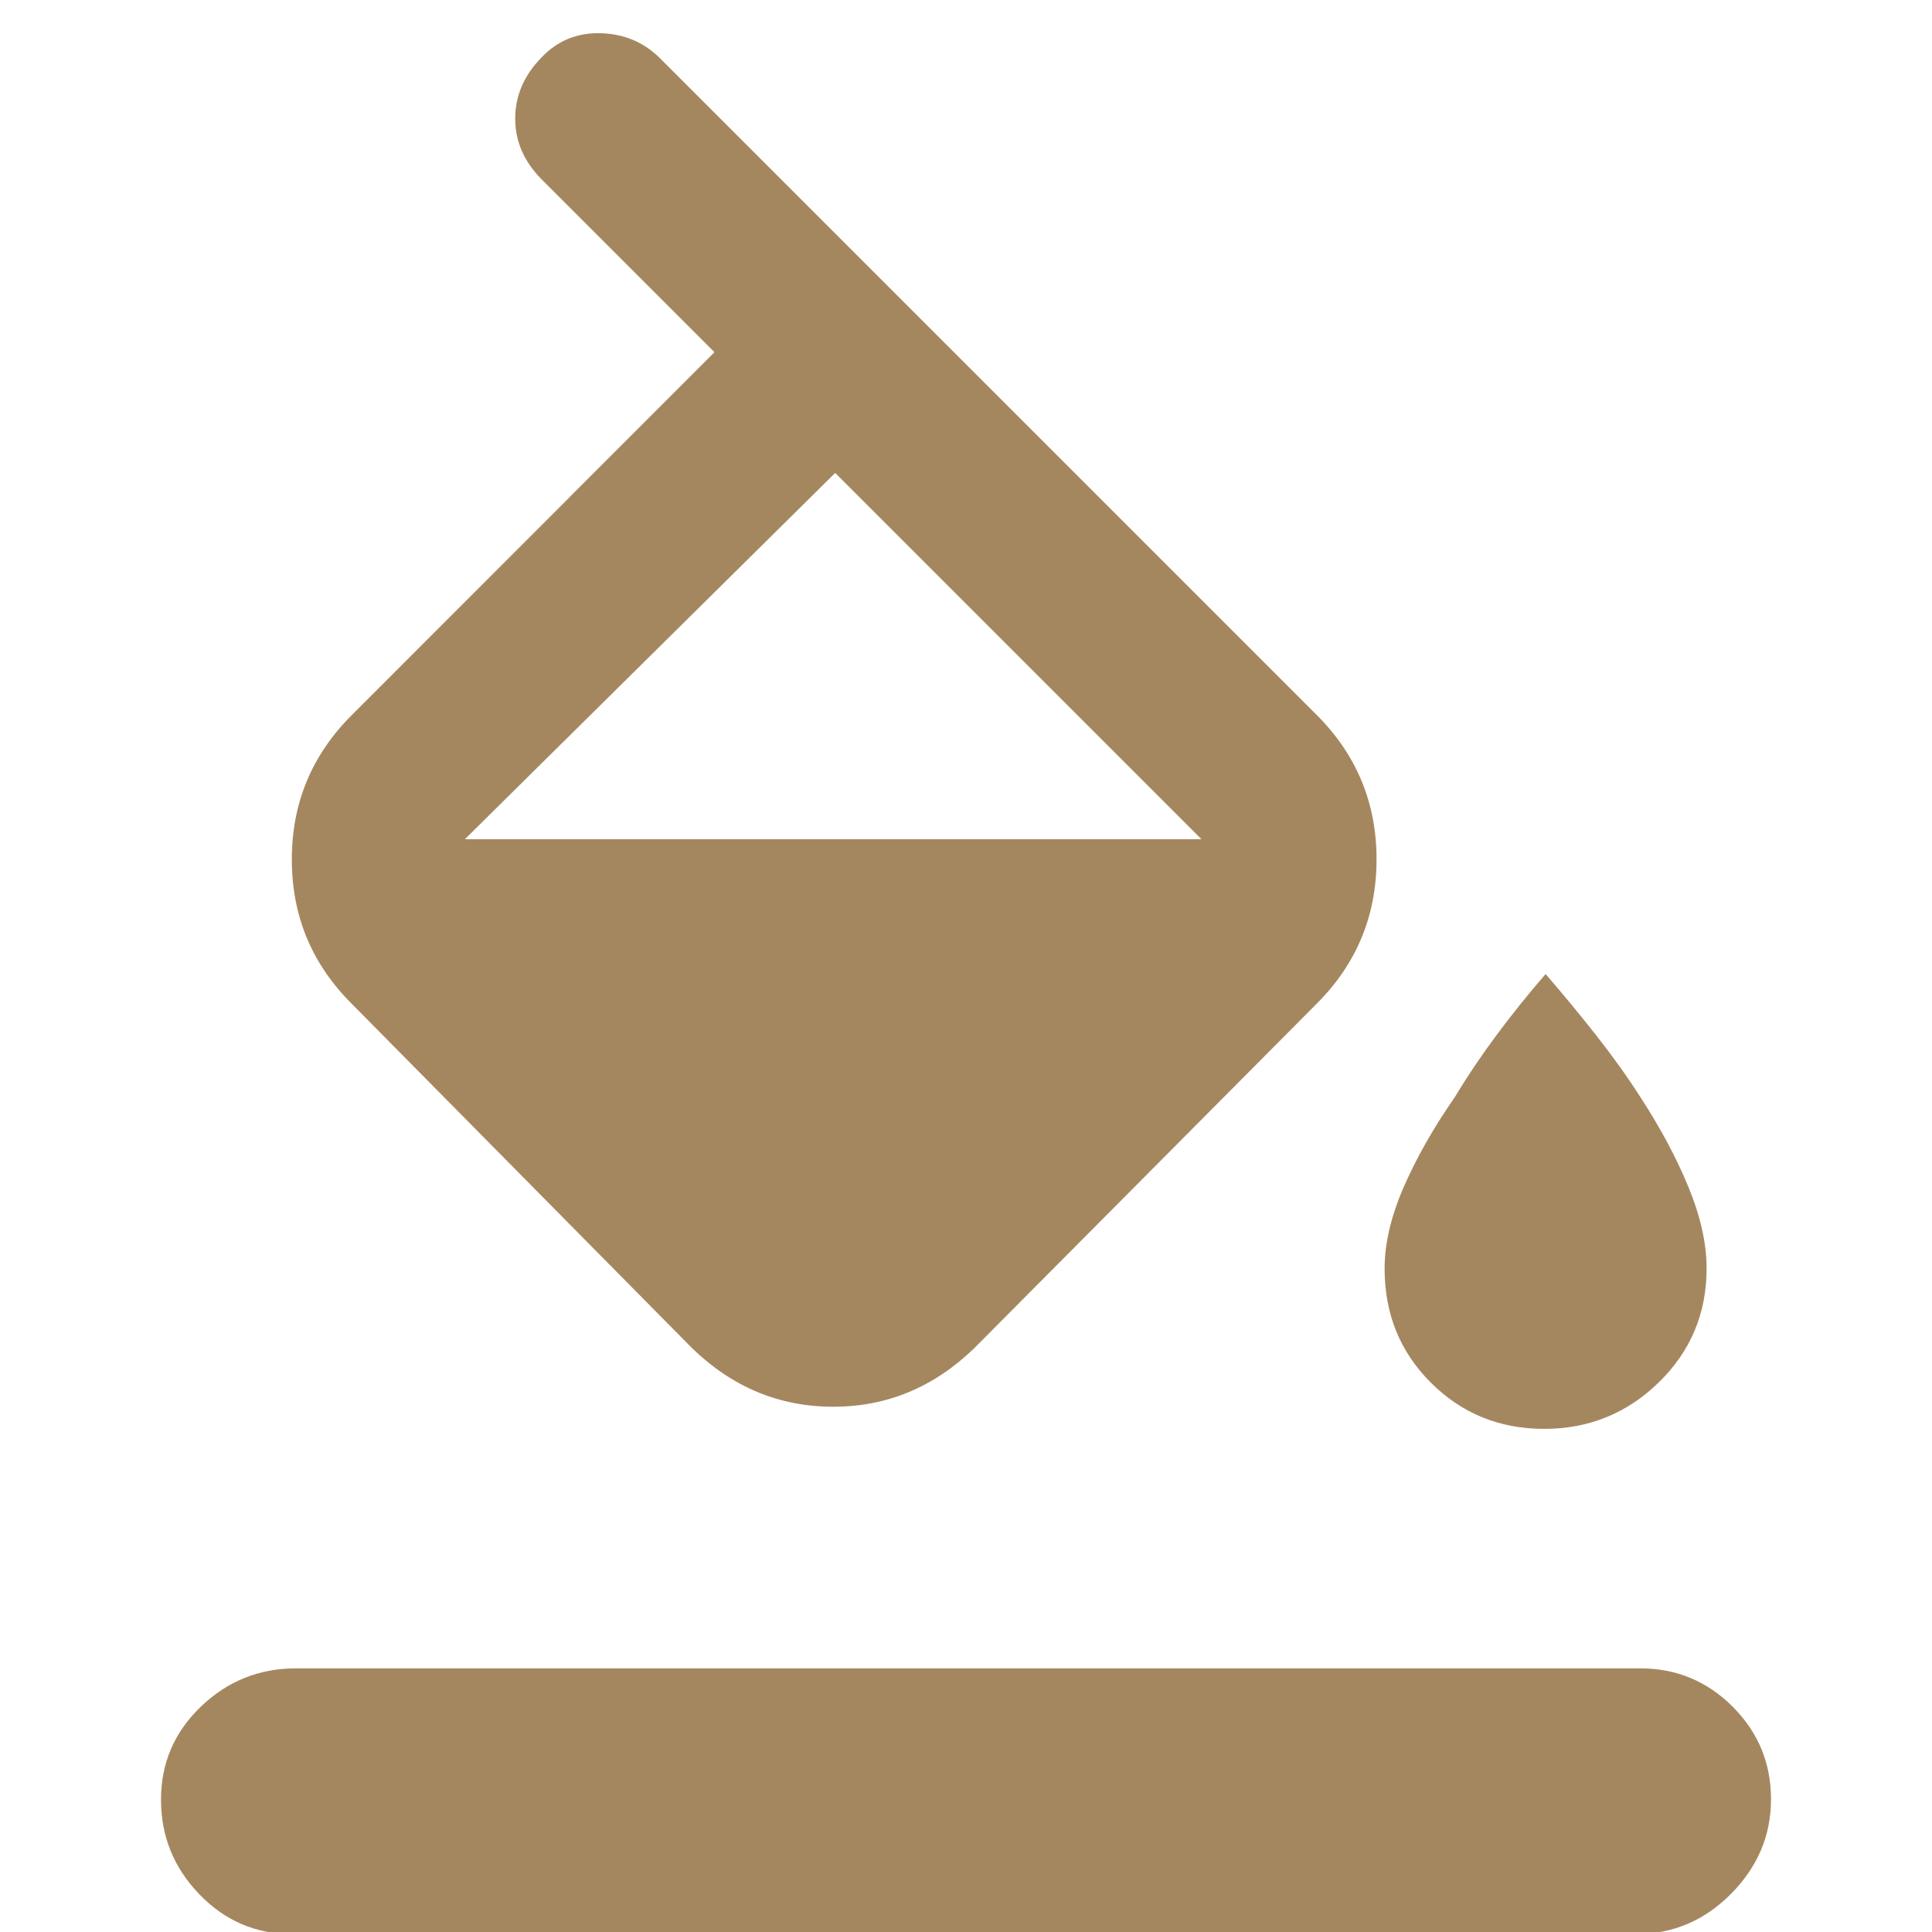 <svg xmlns="http://www.w3.org/2000/svg" height="48" viewBox="0 -960 960 960" width="48"><path fill="rgb(165, 135, 95)" d="m328-931 326 326q30 29.78 30 71.99 0 42.21-30 72.01L484-290q-29.98 29-69.99 29Q374-261 344-290L175-461q-30-29.75-30-71.93 0-42.17 30-71.95L355-785l-86-86q-13-13.18-13-30.09t13-30.3q12-12.61 29.5-12.11T328-931Zm87 206L231-543h366L415-725Zm352.29 475Q734-250 711-272.95t-23-56.67q0-18.73 9.5-40.55Q707-392 723-415q9-15 20.5-30.5T768-476q13 15 25.31 30.66Q805.62-429.68 815-415q15 23 24 44.88 9 21.89 9 40.41 0 33.41-23.71 56.56-23.71 23.15-57 23.15ZM145 1q-26.93 0-45.96-19.76Q80-38.52 80-65.76T99.83-112q19.83-19 47.17-19h668q26.92 0 45.96 19.05Q880-92.89 880-65.95 880-39 860.17-19 840.34 1 813 1H145Z"/></svg>